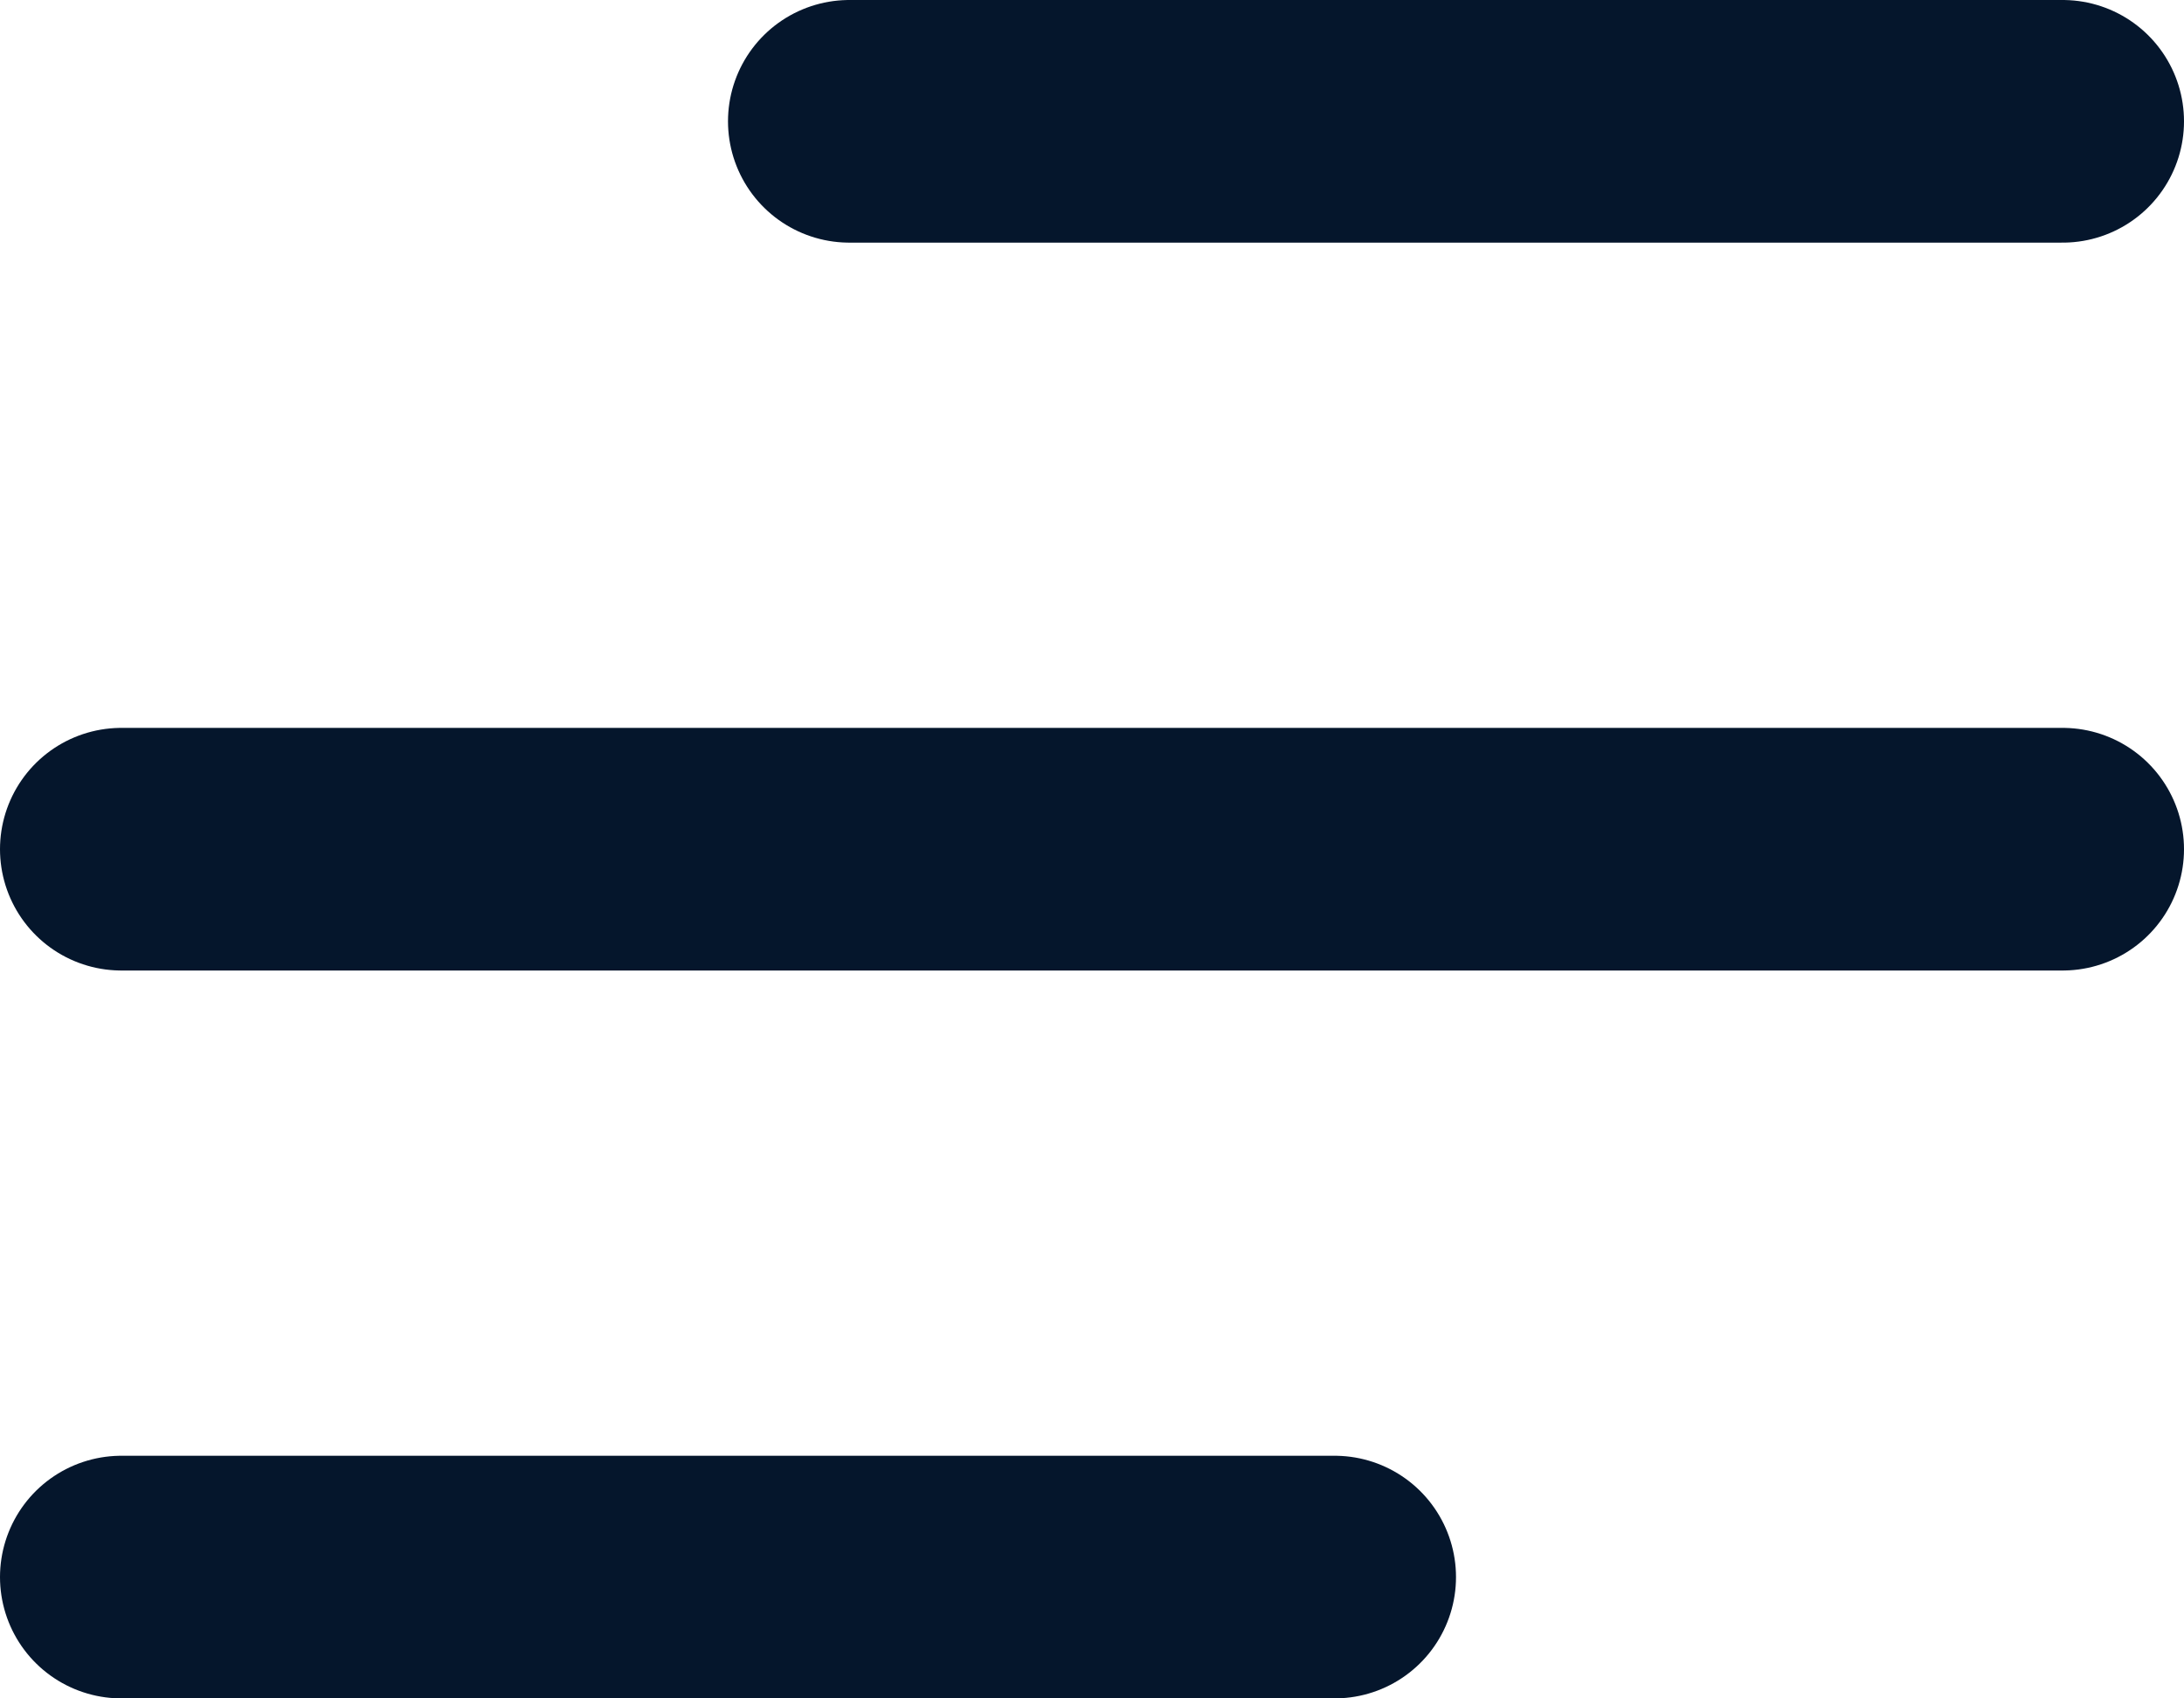 <svg width="18" height="14" viewBox="0 0 18 14" fill="none" xmlns="http://www.w3.org/2000/svg">
<path d="M7 1H17M1 7H17H4M1 13H11" stroke="#05162C" stroke-width="2" stroke-linecap="round" stroke-linejoin="round"/>
</svg>
